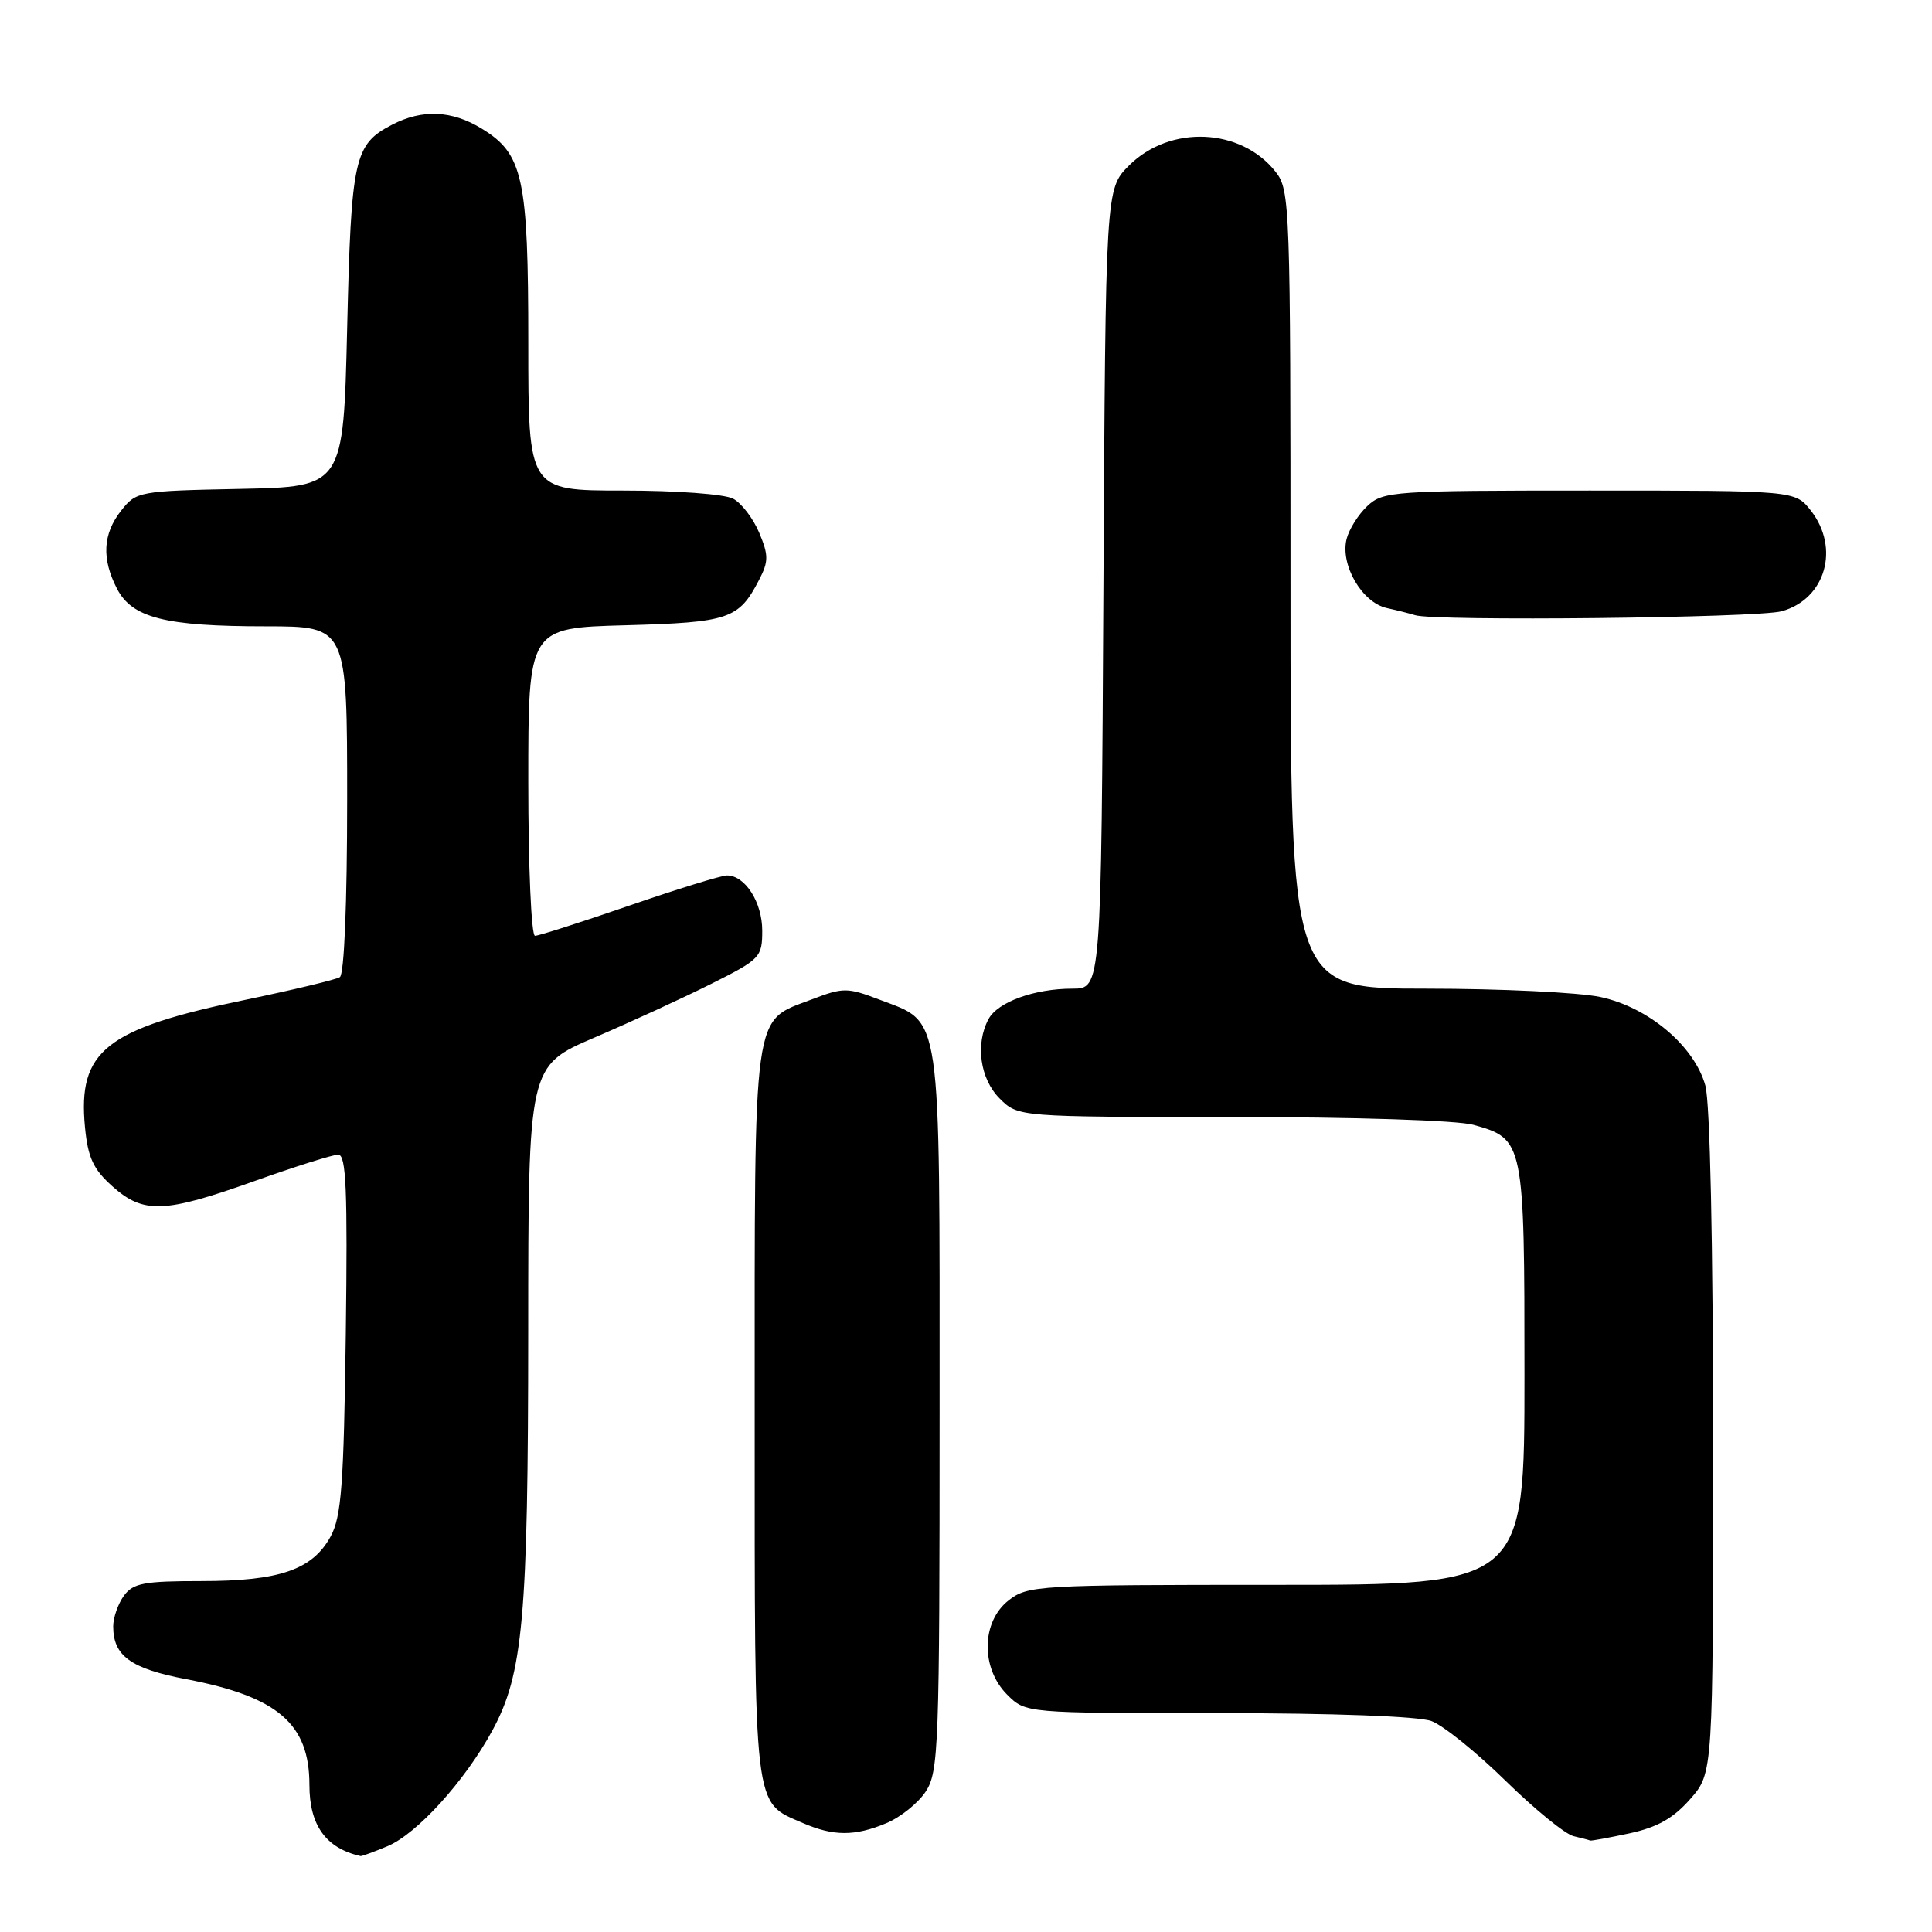 <?xml version="1.0" encoding="UTF-8" standalone="no"?>
<!DOCTYPE svg PUBLIC "-//W3C//DTD SVG 1.1//EN" "http://www.w3.org/Graphics/SVG/1.1/DTD/svg11.dtd" >
<svg xmlns="http://www.w3.org/2000/svg" xmlns:xlink="http://www.w3.org/1999/xlink" version="1.1" viewBox="0 0 256 256">
 <g >
 <path fill="currentColor"
d=" M 51.33 244.64 C 55.25 243.00 61.58 236.02 65.23 229.32 C 69.32 221.80 69.98 214.44 69.99 176.37 C 70.00 141.24 70.00 141.24 78.75 137.49 C 83.56 135.43 90.54 132.22 94.25 130.36 C 100.74 127.11 101.00 126.83 101.00 123.32 C 101.00 119.55 98.73 116.00 96.33 116.00 C 95.59 116.00 89.76 117.80 83.38 120.00 C 77.00 122.20 71.38 124.00 70.89 124.00 C 70.40 124.00 70.00 114.83 70.00 103.60 C 70.00 83.20 70.00 83.20 82.85 82.85 C 96.62 82.47 97.89 82.04 100.58 76.84 C 101.85 74.39 101.85 73.58 100.60 70.59 C 99.81 68.71 98.26 66.67 97.15 66.08 C 96.01 65.47 89.65 65.00 82.57 65.00 C 70.00 65.00 70.00 65.00 70.00 45.47 C 70.00 23.52 69.32 20.38 63.81 17.03 C 59.87 14.62 55.96 14.45 51.98 16.51 C 46.92 19.13 46.54 20.85 46.00 43.50 C 45.50 64.50 45.50 64.50 31.80 64.78 C 18.38 65.05 18.06 65.11 16.05 67.66 C 13.62 70.75 13.45 74.03 15.50 78.00 C 17.51 81.88 21.89 82.99 35.25 82.99 C 46.00 83.00 46.00 83.00 46.00 105.94 C 46.00 119.70 45.61 129.12 45.03 129.48 C 44.49 129.81 38.91 131.15 32.61 132.46 C 13.96 136.32 10.29 139.23 11.26 149.36 C 11.65 153.40 12.36 154.93 14.89 157.19 C 19.01 160.87 21.75 160.77 33.71 156.50 C 39.09 154.58 44.09 153.00 44.82 153.00 C 45.87 153.00 46.07 157.63 45.82 176.75 C 45.55 196.83 45.24 200.98 43.80 203.61 C 41.39 208.00 37.04 209.50 26.67 209.50 C 19.09 209.50 17.64 209.77 16.42 211.44 C 15.64 212.51 15.00 214.34 15.00 215.50 C 15.00 219.43 17.32 221.10 24.72 222.51 C 36.82 224.82 41.00 228.42 41.00 236.52 C 41.00 241.87 43.18 244.90 47.78 245.94 C 47.94 245.97 49.53 245.39 51.33 244.64 Z  M 215.91 242.93 C 219.61 242.13 221.72 240.94 223.96 238.39 C 227.00 234.93 227.00 234.93 226.99 191.22 C 226.99 164.75 226.59 146.06 225.97 143.85 C 224.52 138.61 218.44 133.47 212.07 132.11 C 209.23 131.50 198.82 131.00 188.95 131.00 C 171.00 131.00 171.00 131.00 171.00 78.13 C 171.00 27.09 170.93 25.18 169.03 22.77 C 164.43 16.92 155.02 16.52 149.59 21.94 C 146.50 25.04 146.50 25.04 146.21 78.02 C 145.92 131.00 145.92 131.00 142.11 131.00 C 137.07 131.00 132.19 132.77 130.98 135.04 C 129.21 138.34 129.86 142.95 132.45 145.55 C 134.91 148.00 134.91 148.00 163.20 148.01 C 179.59 148.01 193.07 148.45 195.22 149.04 C 201.94 150.91 202.00 151.18 202.00 182.22 C 202.00 210.00 202.00 210.00 169.13 210.00 C 137.40 210.00 136.18 210.07 133.63 212.07 C 130.02 214.91 129.94 221.03 133.45 224.55 C 135.91 227.00 135.91 227.00 161.39 227.00 C 176.78 227.00 187.98 227.42 189.68 228.05 C 191.23 228.63 195.65 232.19 199.50 235.97 C 203.35 239.74 207.40 243.04 208.50 243.30 C 209.60 243.56 210.59 243.82 210.70 243.88 C 210.81 243.95 213.16 243.52 215.91 242.93 Z  M 117.45 241.58 C 119.32 240.80 121.67 238.91 122.67 237.38 C 124.38 234.77 124.50 231.41 124.50 187.00 C 124.50 133.15 124.86 135.64 116.54 132.46 C 112.27 130.83 111.74 130.83 107.58 132.42 C 99.64 135.45 100.00 132.87 100.00 187.24 C 100.00 240.61 99.77 238.69 106.38 241.56 C 110.43 243.32 113.28 243.33 117.45 241.58 Z  M 236.09 80.99 C 241.90 79.38 243.84 72.61 239.93 67.63 C 237.85 65.00 237.85 65.00 210.62 65.00 C 184.64 65.00 183.28 65.09 181.20 67.03 C 180.00 68.14 178.76 70.12 178.43 71.42 C 177.57 74.86 180.48 79.85 183.77 80.57 C 185.27 80.90 186.95 81.33 187.50 81.51 C 189.99 82.34 232.89 81.88 236.09 80.99 Z "/>
</g>
</svg>